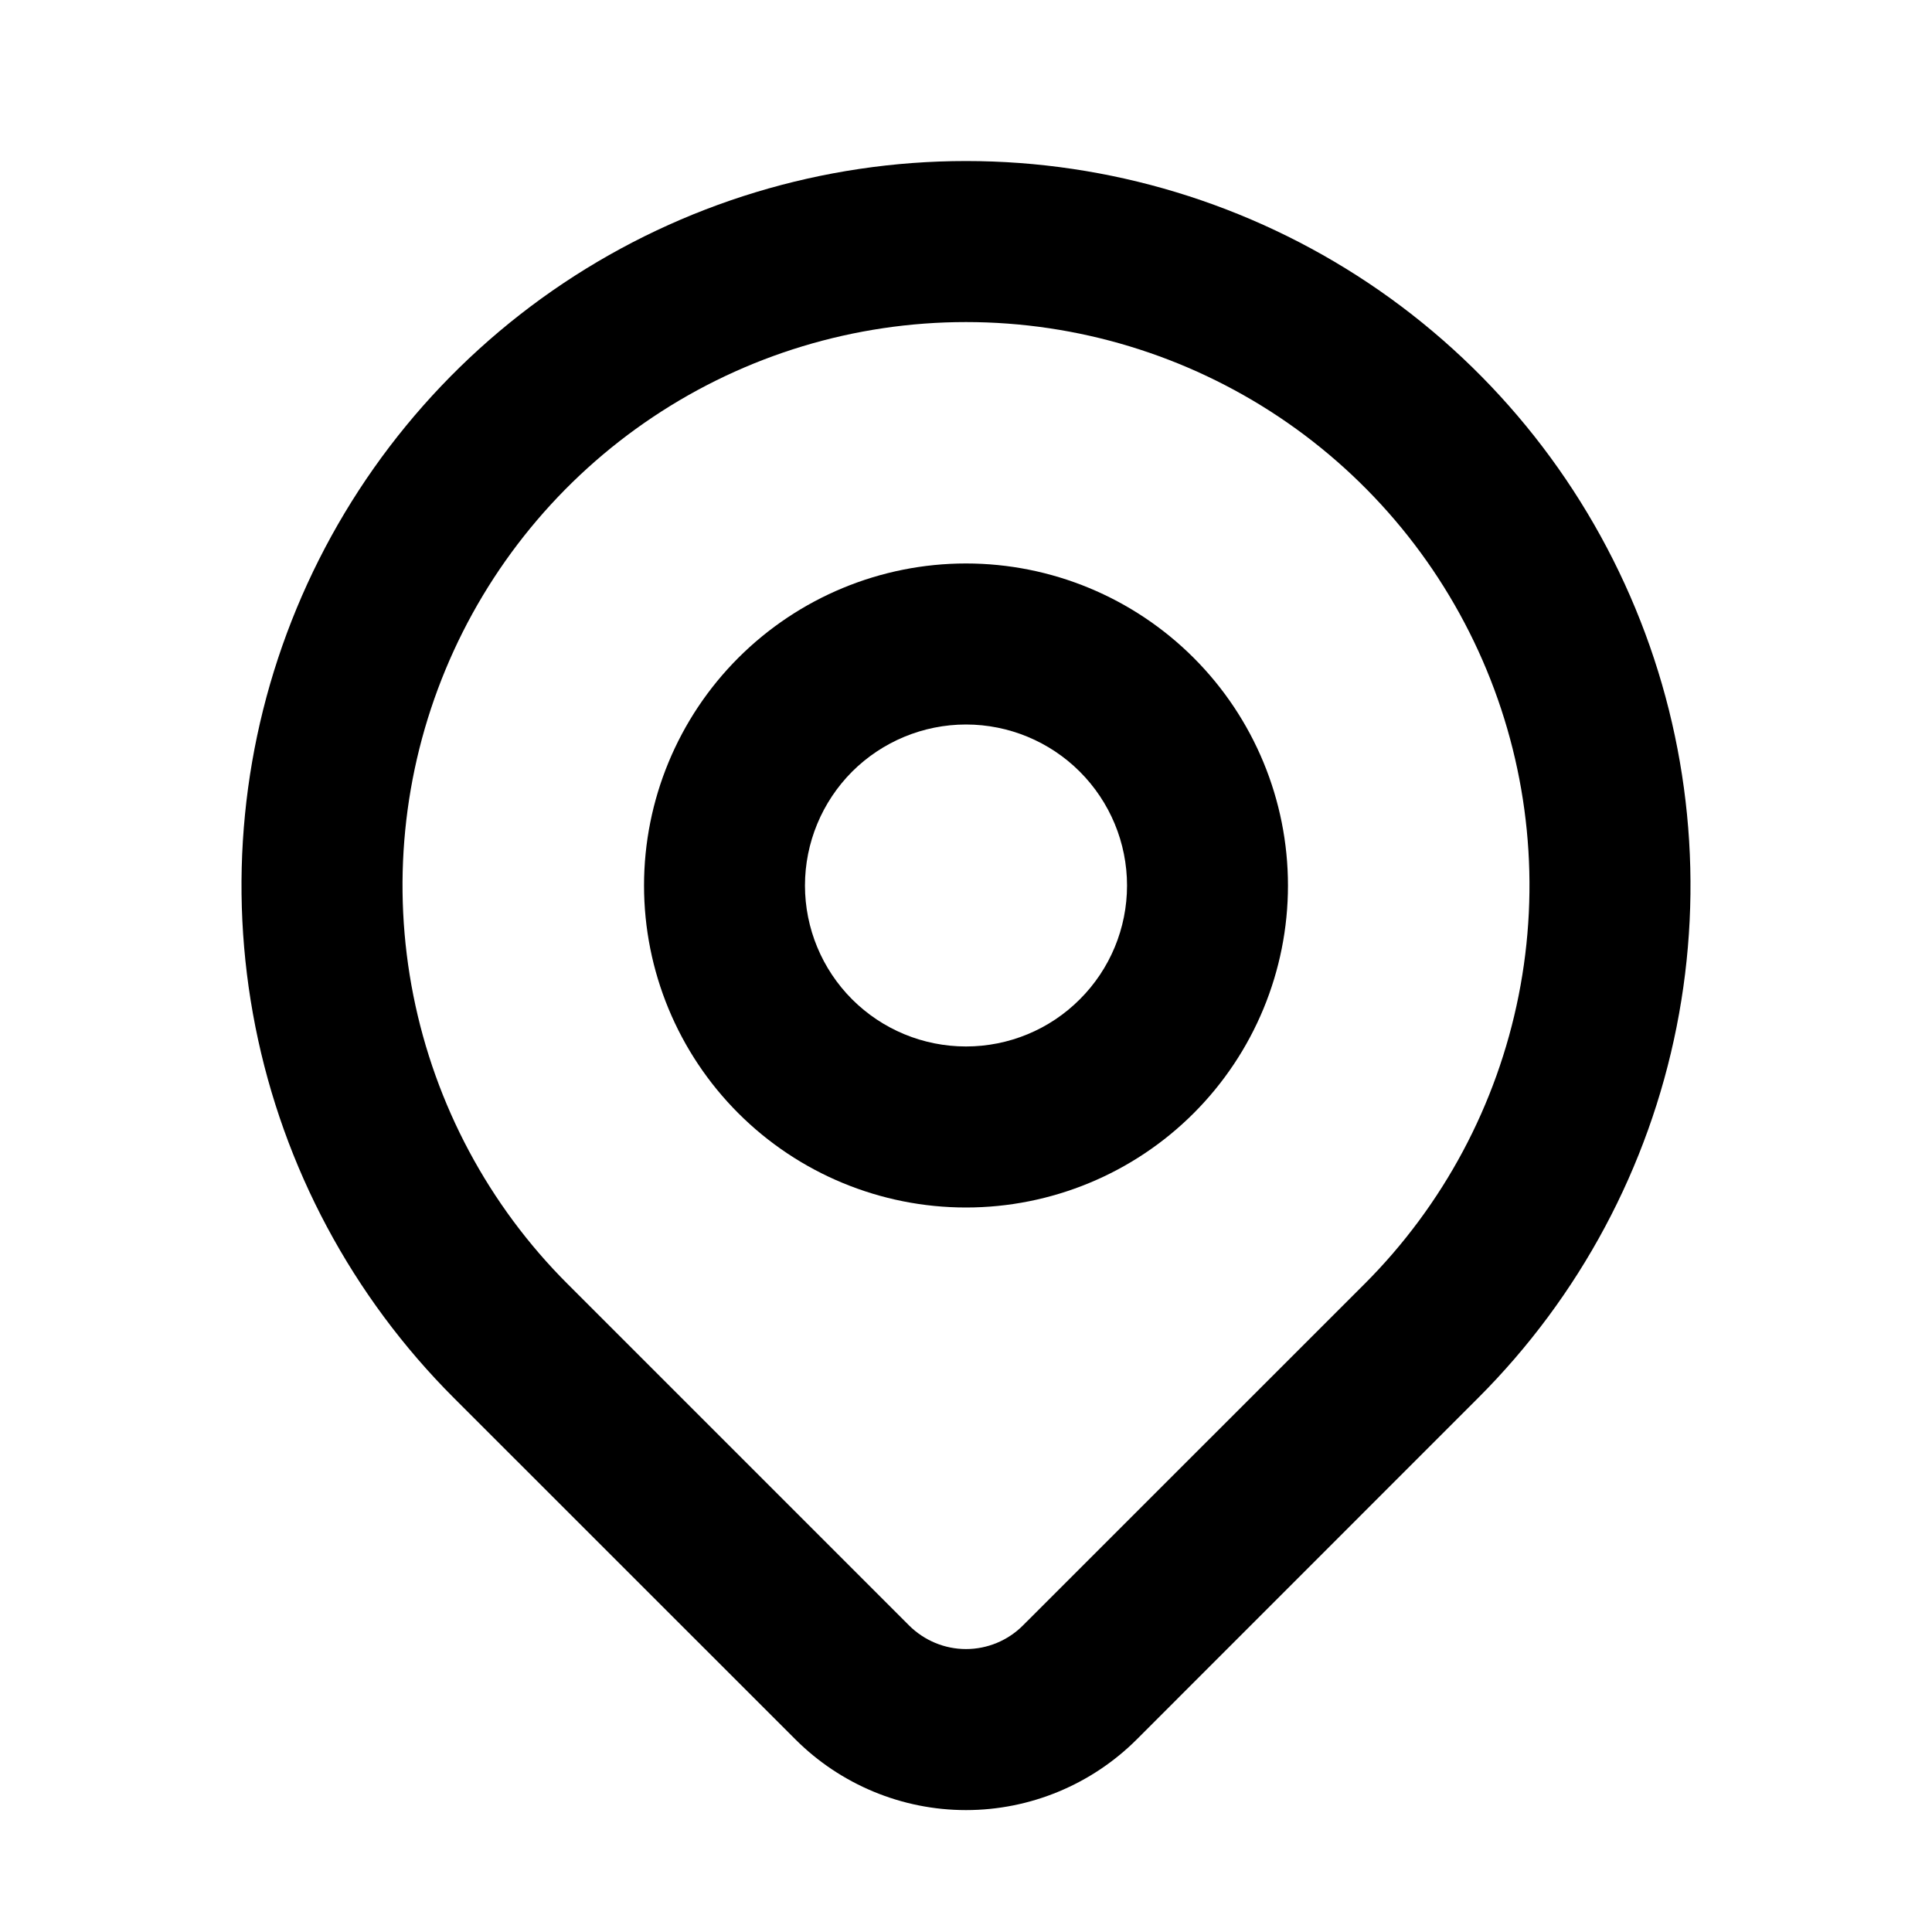 <svg width="20" height="20" viewBox="0 0 20 20" fill="none" xmlns="http://www.w3.org/2000/svg">
<path fill-rule="evenodd" clip-rule="evenodd" d="M10 5.833C9.116 5.833 8.268 6.185 7.643 6.81C7.018 7.435 6.667 8.283 6.667 9.167C6.667 10.051 7.018 10.899 7.643 11.524C8.268 12.149 9.116 12.5 10 12.5C10.884 12.5 11.732 12.149 12.357 11.524C12.982 10.899 13.333 10.051 13.333 9.167C13.333 8.283 12.982 7.435 12.357 6.81C11.732 6.185 10.884 5.833 10 5.833ZM8.821 7.988C9.134 7.676 9.558 7.5 10 7.5C10.442 7.5 10.866 7.676 11.178 7.988C11.491 8.301 11.667 8.725 11.667 9.167C11.667 9.609 11.491 10.033 11.178 10.345C10.866 10.658 10.442 10.833 10 10.833C9.558 10.833 9.134 10.658 8.821 10.345C8.509 10.033 8.333 9.609 8.333 9.167C8.333 8.725 8.509 8.301 8.821 7.988Z" fill="currentColor"/>
<path fill-rule="evenodd" clip-rule="evenodd" d="M10 1.667C8.517 1.667 7.067 2.107 5.833 2.931C4.6 3.755 3.639 4.926 3.071 6.297C2.503 7.667 2.355 9.175 2.644 10.63C2.933 12.085 3.648 13.421 4.697 14.47L8.234 18.006C8.702 18.474 9.338 18.738 10 18.738C10.663 18.738 11.299 18.474 11.768 18.006L15.303 14.47C16.352 13.421 17.067 12.085 17.356 10.63C17.645 9.175 17.497 7.667 16.929 6.297C16.361 4.926 15.4 3.755 14.167 2.931C12.933 2.107 11.483 1.667 10 1.667ZM6.759 4.317C7.718 3.676 8.846 3.334 10 3.334C11.154 3.334 12.281 3.676 13.241 4.317C14.2 4.958 14.948 5.869 15.389 6.934C15.831 8 15.946 9.173 15.721 10.305C15.496 11.436 14.941 12.476 14.125 13.292L10.589 16.827C10.433 16.983 10.221 17.071 10 17.071C9.78 17.071 9.568 16.983 9.411 16.827L5.875 13.291C5.059 12.476 4.504 11.436 4.279 10.305C4.054 9.173 4.169 8 4.611 6.934C5.052 5.869 5.8 4.958 6.759 4.317Z" fill="currentColor"/>
</svg>

